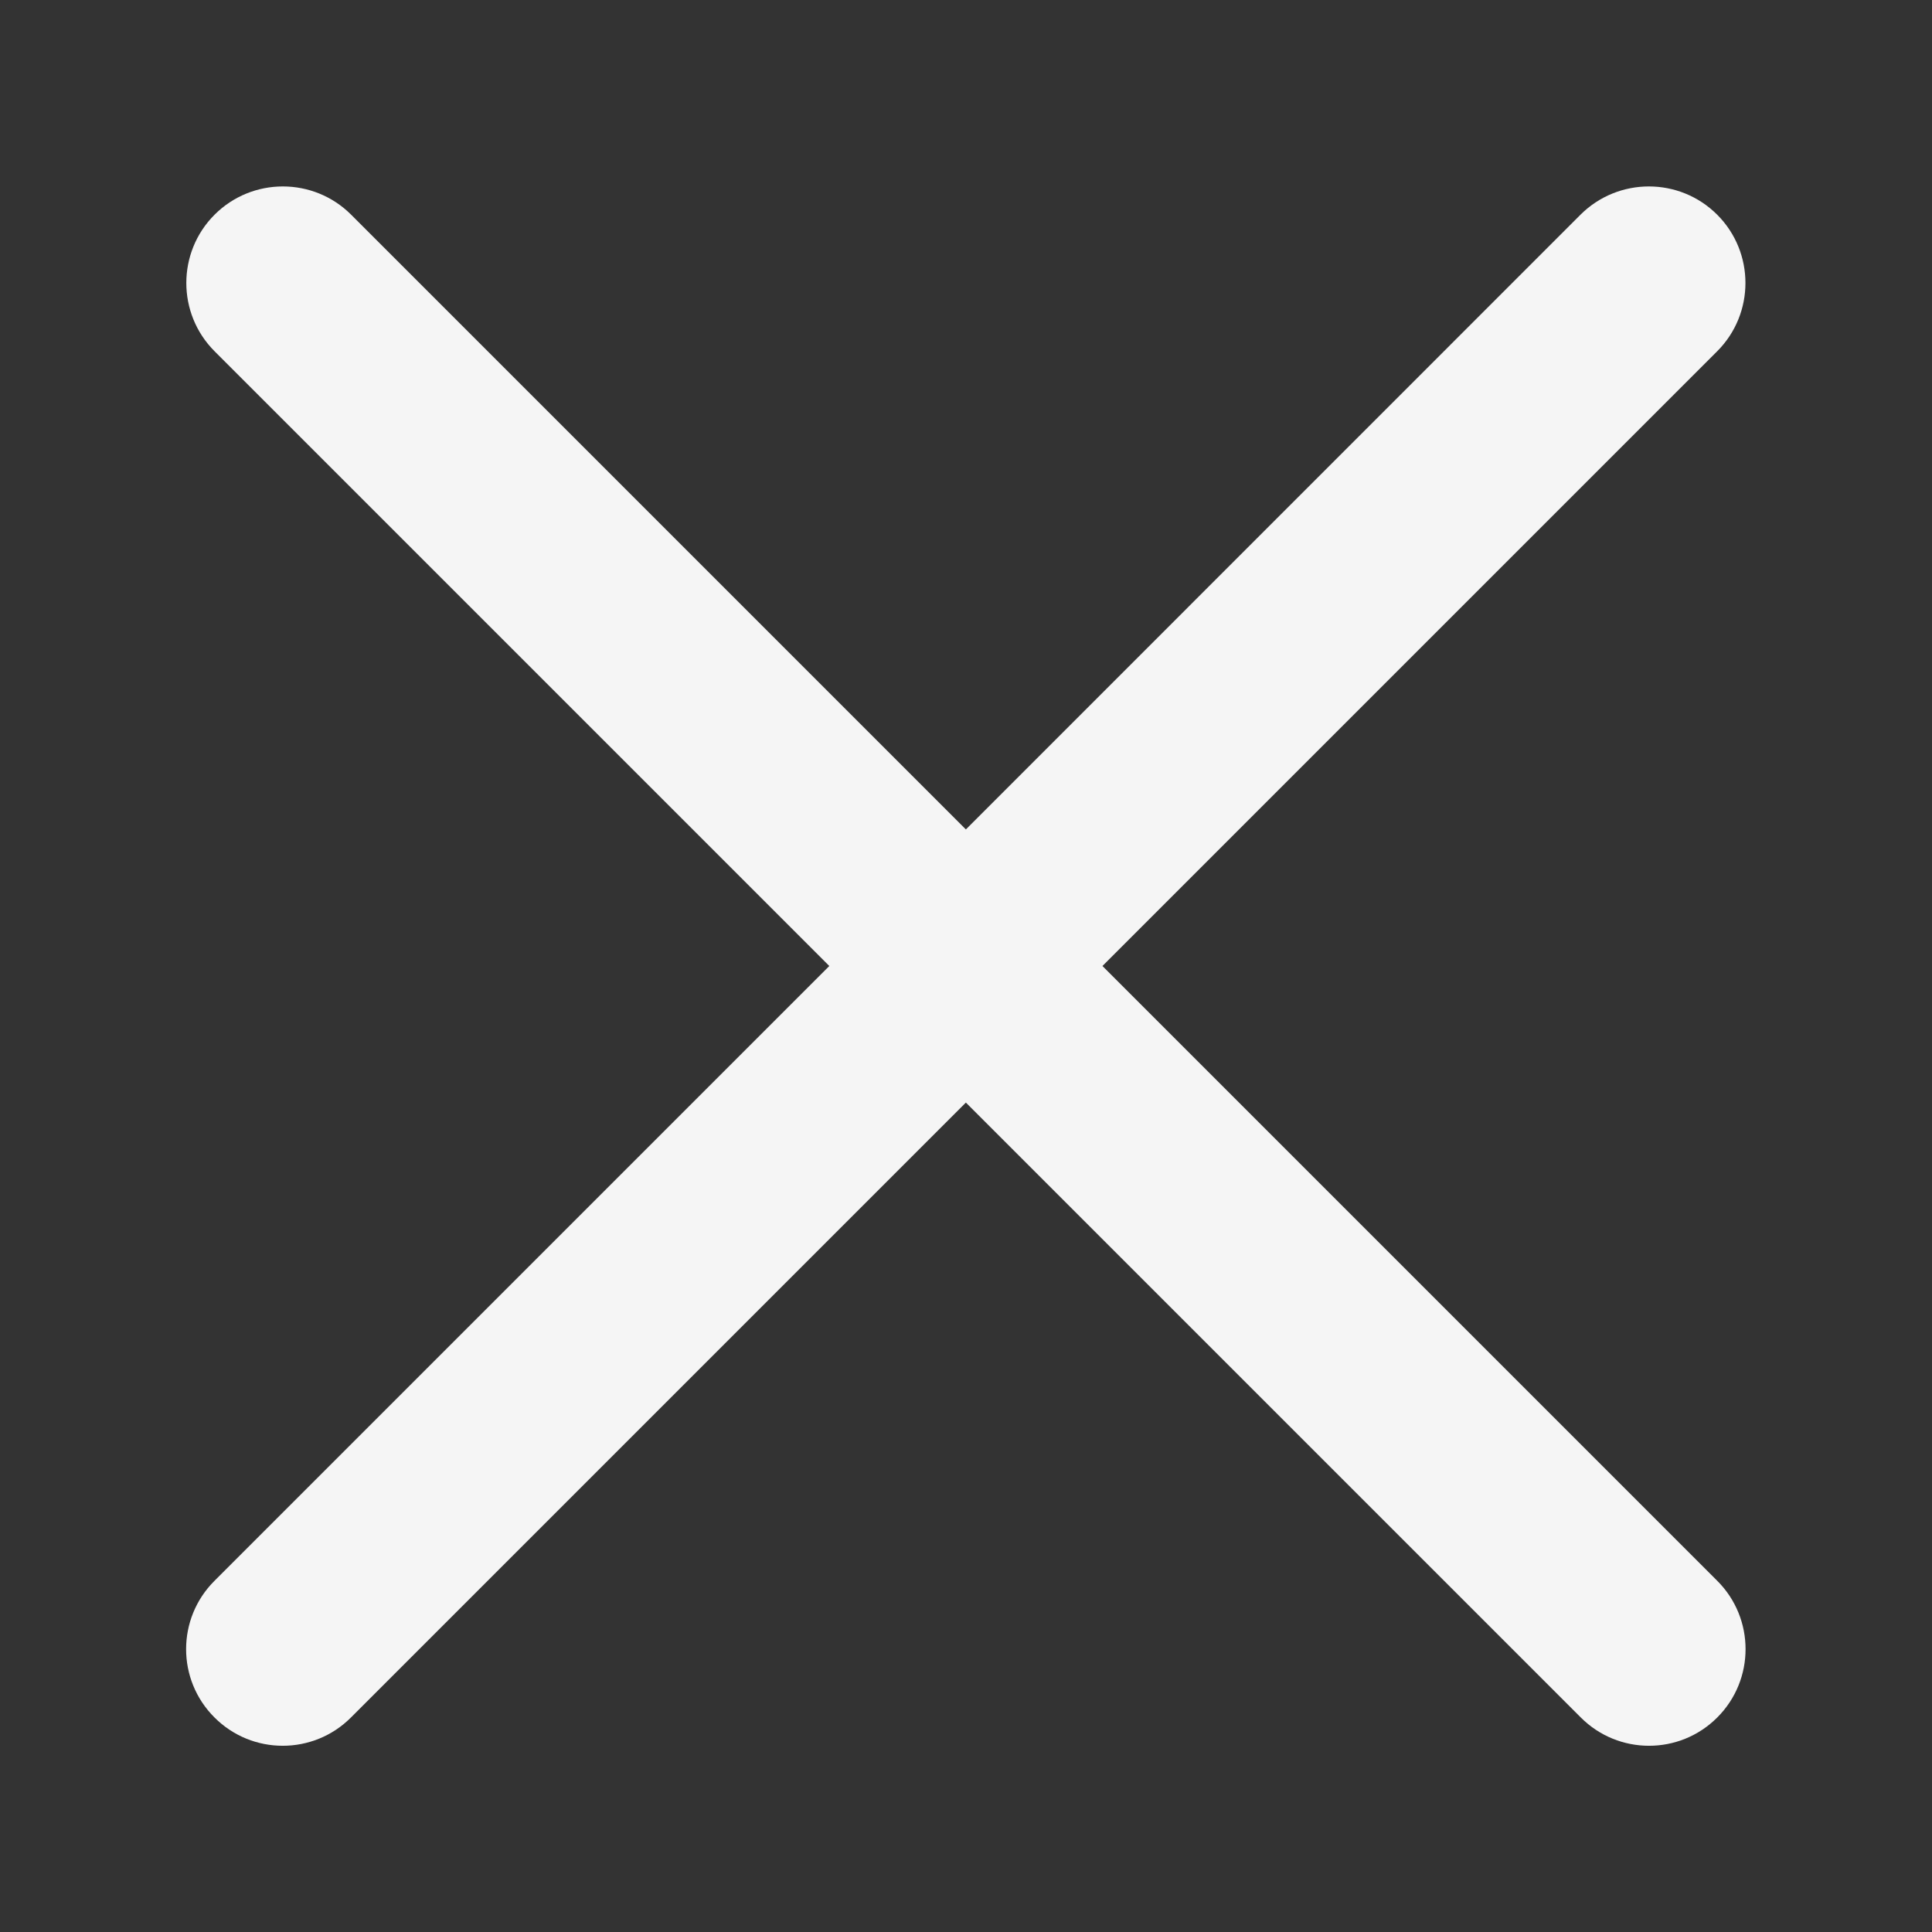 <svg width="16" height="16" viewBox="0 0 16 16" fill="none" xmlns="http://www.w3.org/2000/svg">
<rect x="0" y="0" width="16" height="16" fill="#333333" stroke="none"/>
<path fill-rule="evenodd" clip-rule="evenodd" d="M14.221 2.909C14.533 2.597 14.533 2.09 14.221 1.778C13.909 1.466 13.402 1.466 13.089 1.778L7.999 6.869L2.908 1.778C2.596 1.466 2.089 1.466 1.777 1.778C1.465 2.09 1.465 2.597 1.777 2.909L6.868 8L1.776 13.092C1.463 13.404 1.463 13.911 1.776 14.223C2.088 14.536 2.595 14.536 2.907 14.223L7.999 9.131L13.091 14.223C13.403 14.536 13.91 14.536 14.222 14.223C14.534 13.911 14.534 13.404 14.222 13.092L9.13 8L14.221 2.909Z" fill="#F5F5F5"/>
</svg>
